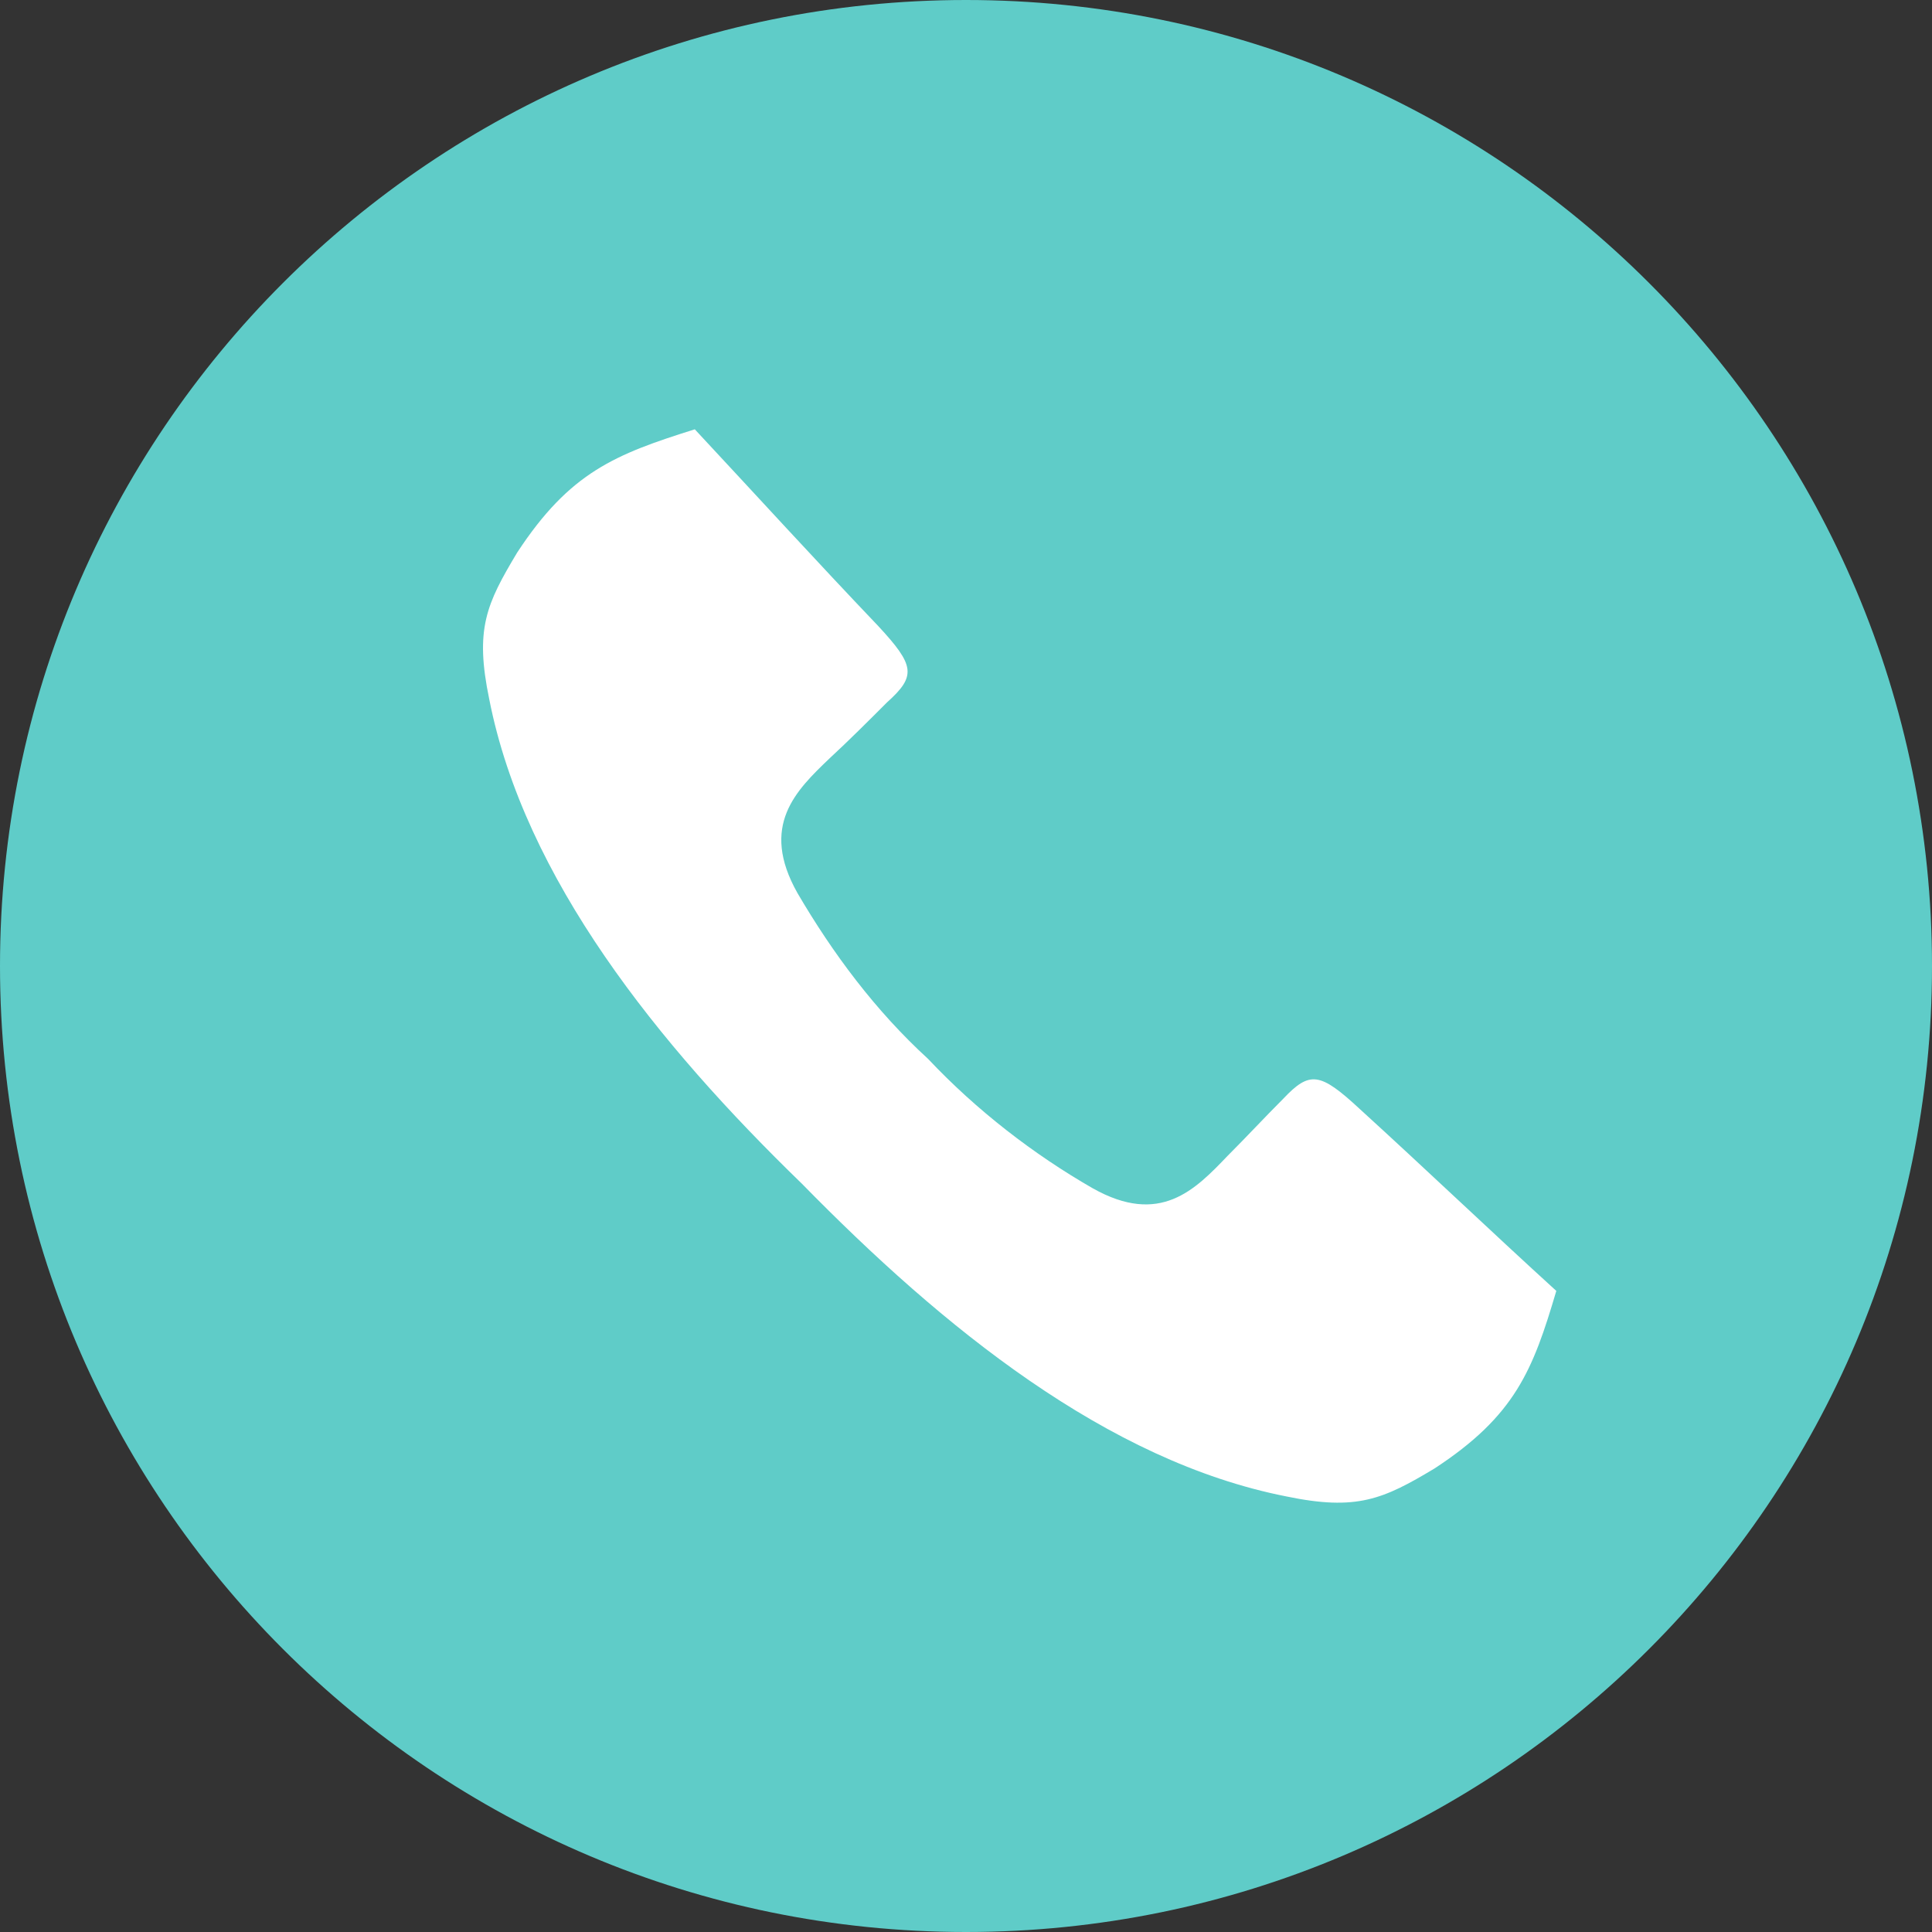 <svg width="24" height="24" viewBox="0 0 24 24" fill="none" xmlns="http://www.w3.org/2000/svg">
<rect x="0" y="0" width="24" height="24" fill="#333333" stroke="none"/>
<path d="M12 24C18.627 24 24 18.627 24 12C24 5.373 18.627 0 12 0C5.373 0 0 5.373 0 12C0 18.627 5.373 24 12 24Z" fill="#5FCCC8"/>
<path fill-rule="evenodd" clip-rule="evenodd" d="M11.53 13.155C10.873 12.554 10.345 11.843 9.907 11.095C9.433 10.256 9.889 9.819 10.308 9.418C10.545 9.199 10.782 8.962 11.019 8.725C11.384 8.397 11.366 8.269 10.91 7.777C10.144 6.974 9.396 6.154 8.631 5.333C7.646 5.643 7.081 5.862 6.424 6.865C6.042 7.503 5.896 7.813 6.078 8.688C6.516 10.913 8.175 12.973 9.962 14.705C11.712 16.492 13.754 18.151 15.979 18.589C16.854 18.771 17.182 18.625 17.82 18.242C18.823 17.586 19.042 17.021 19.333 16.036C18.513 15.289 17.711 14.523 16.89 13.775C16.398 13.319 16.27 13.301 15.942 13.648C15.705 13.885 15.486 14.122 15.249 14.359C14.848 14.778 14.411 15.234 13.572 14.76C12.842 14.341 12.131 13.793 11.53 13.155Z" fill="white"/>
</svg>
